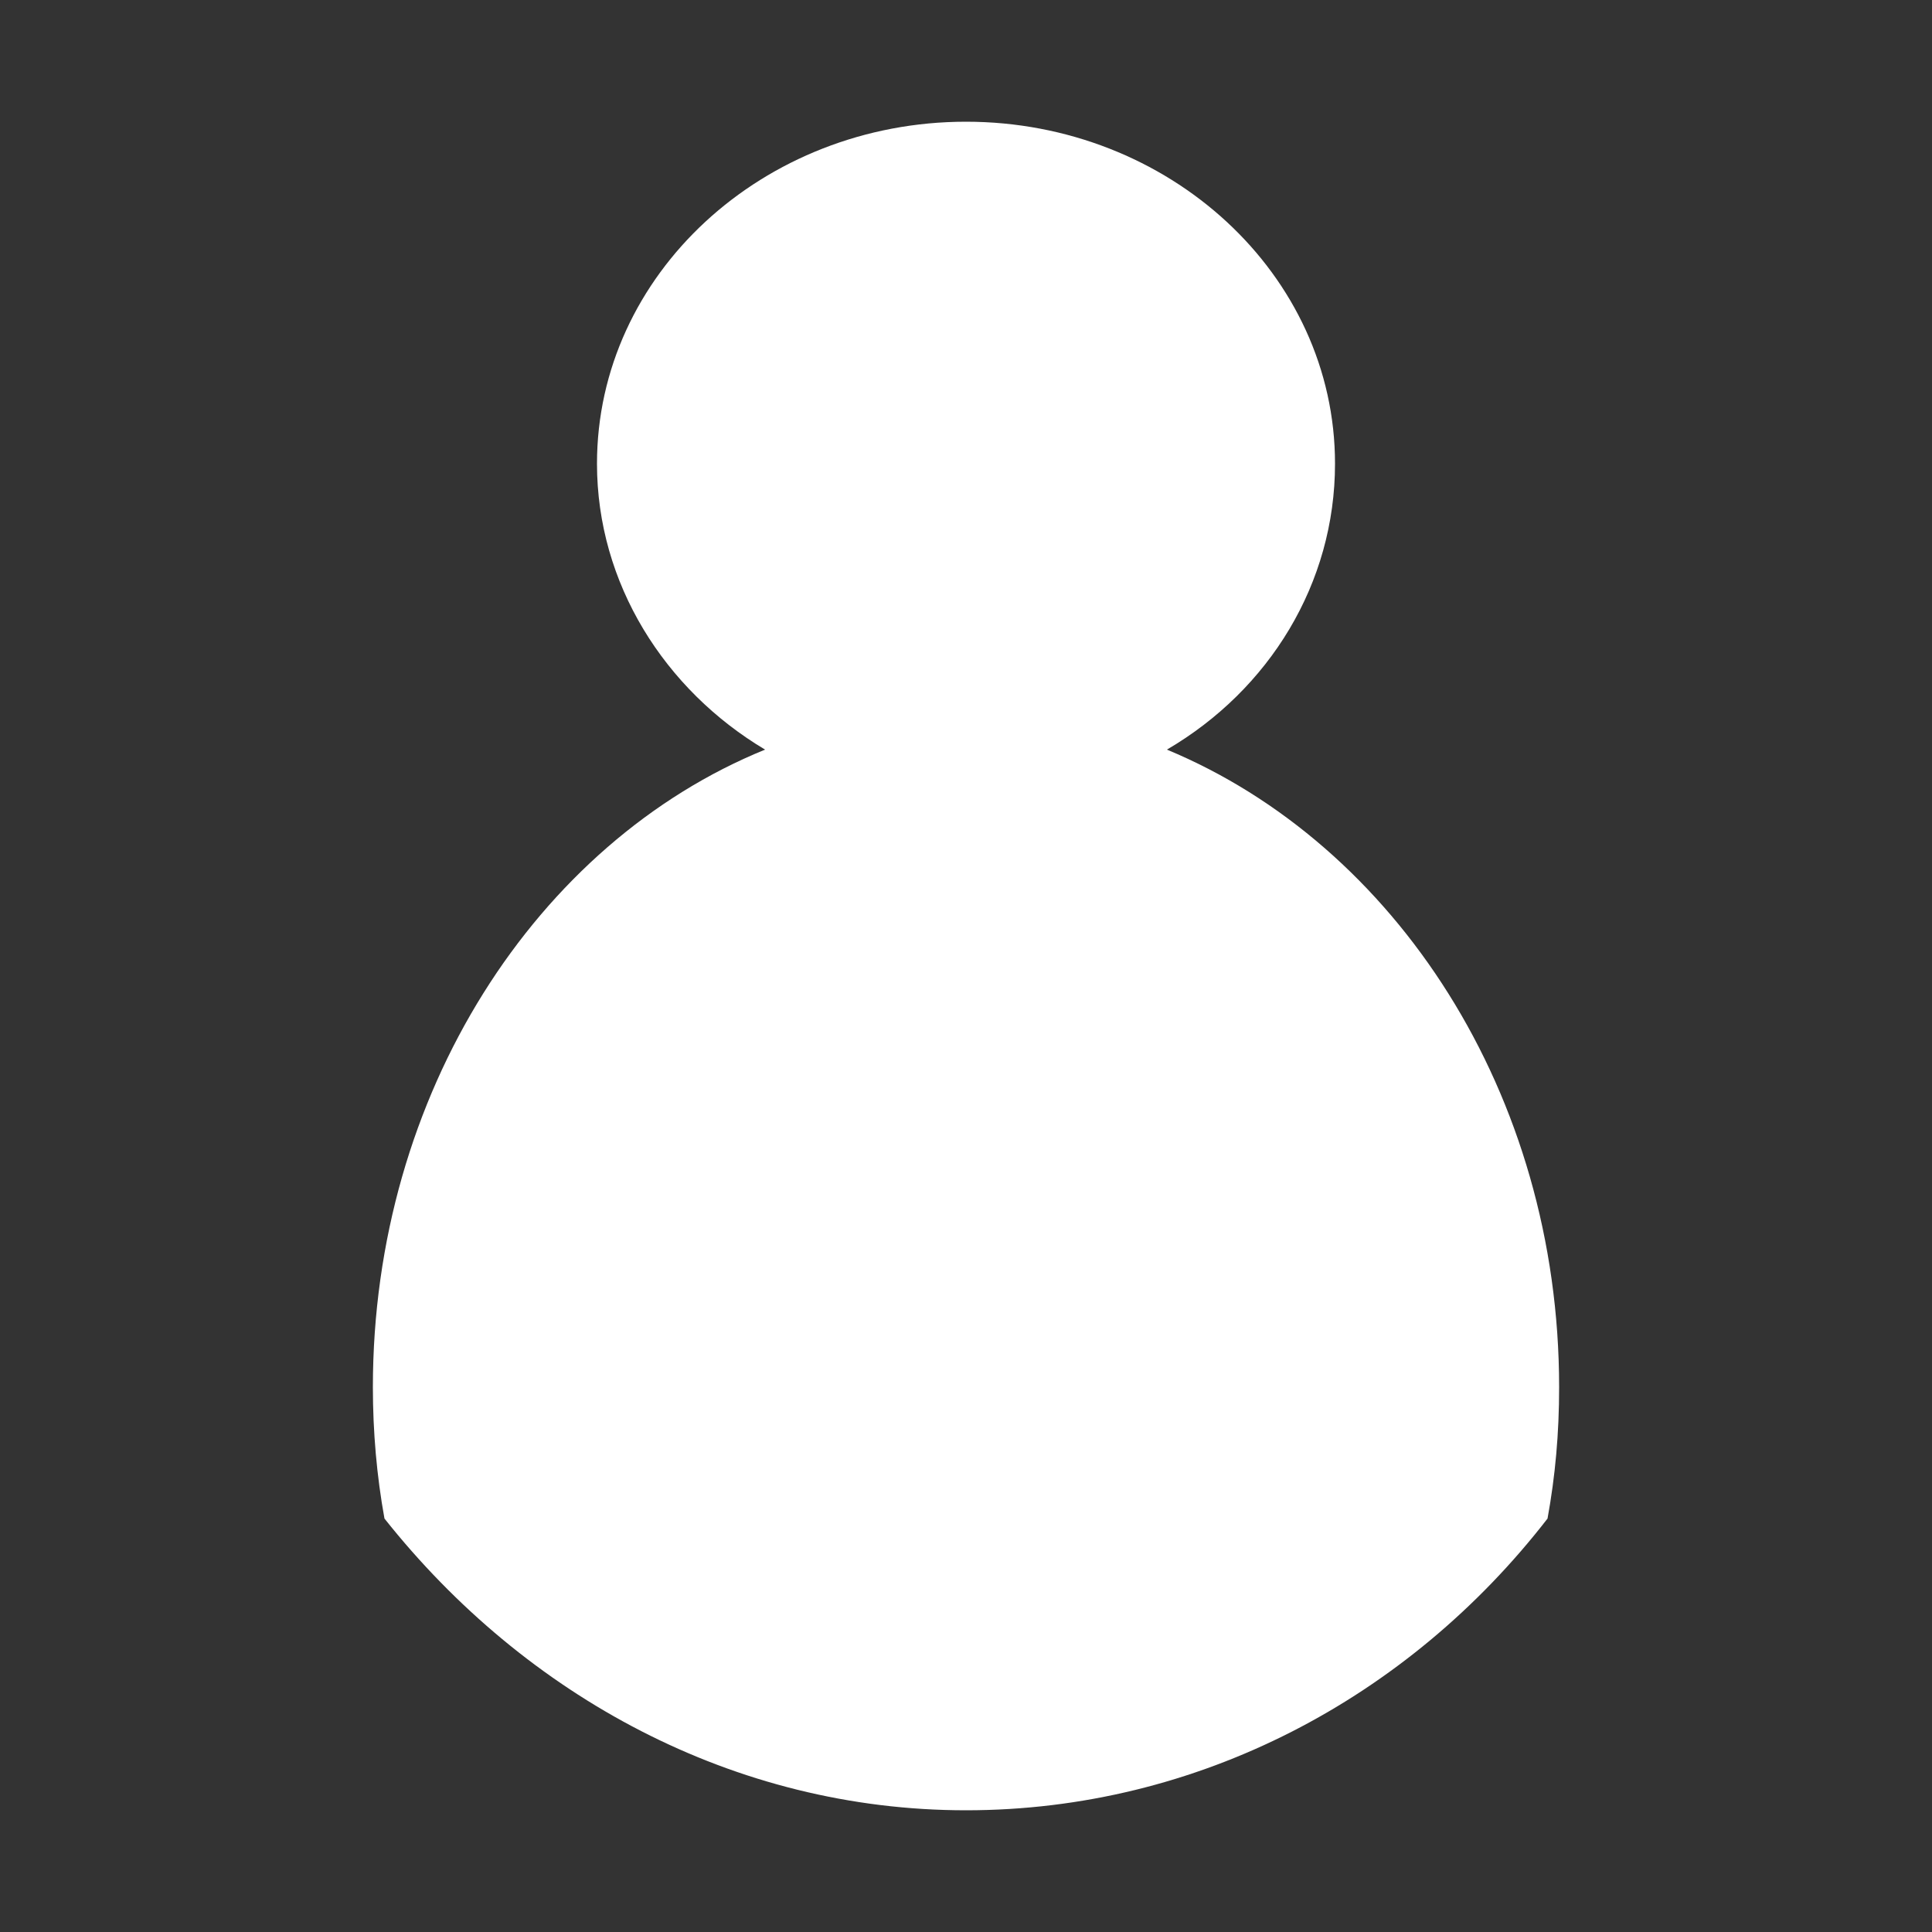 <?xml version="1.0" encoding="utf-8"?>
<!-- Generator: Adobe Illustrator 26.5.0, SVG Export Plug-In . SVG Version: 6.00 Build 0)  -->
<svg version="1.1" id="Ebene_2_00000031888883246297325550000016570879095654426503_"
	 xmlns="http://www.w3.org/2000/svg" xmlns:xlink="http://www.w3.org/1999/xlink" x="0px" y="0px" viewBox="0 0 100 100"
	 style="enable-background:new 0 0 100 100;" xml:space="preserve">
<rect x="0" y="0" width="100" height="100" fill="#333333" stroke="none"/>
<style type="text/css">
	.st0{fill:#FFFFFF;}
</style>
<g id="Ebene_1-2">
	<path class="st0" d="M60.4,38.8c5.3-3.1,8.7-8.6,8.7-14.8c0-9.8-8.6-17.7-19.1-17.7S30.9,14.2,30.9,24c0,6.2,3.5,11.7,8.7,14.8
		c-11.8,4.8-20.3,17.8-20.3,33c0,2.3,0.2,4.6,0.6,6.8C27.2,87.8,38,93.7,50,93.7s22.9-5.8,30.1-15.1c0.4-2.2,0.6-4.4,0.6-6.8
		C80.7,56.6,72.2,43.7,60.4,38.8z"/>
</g>
</svg>
